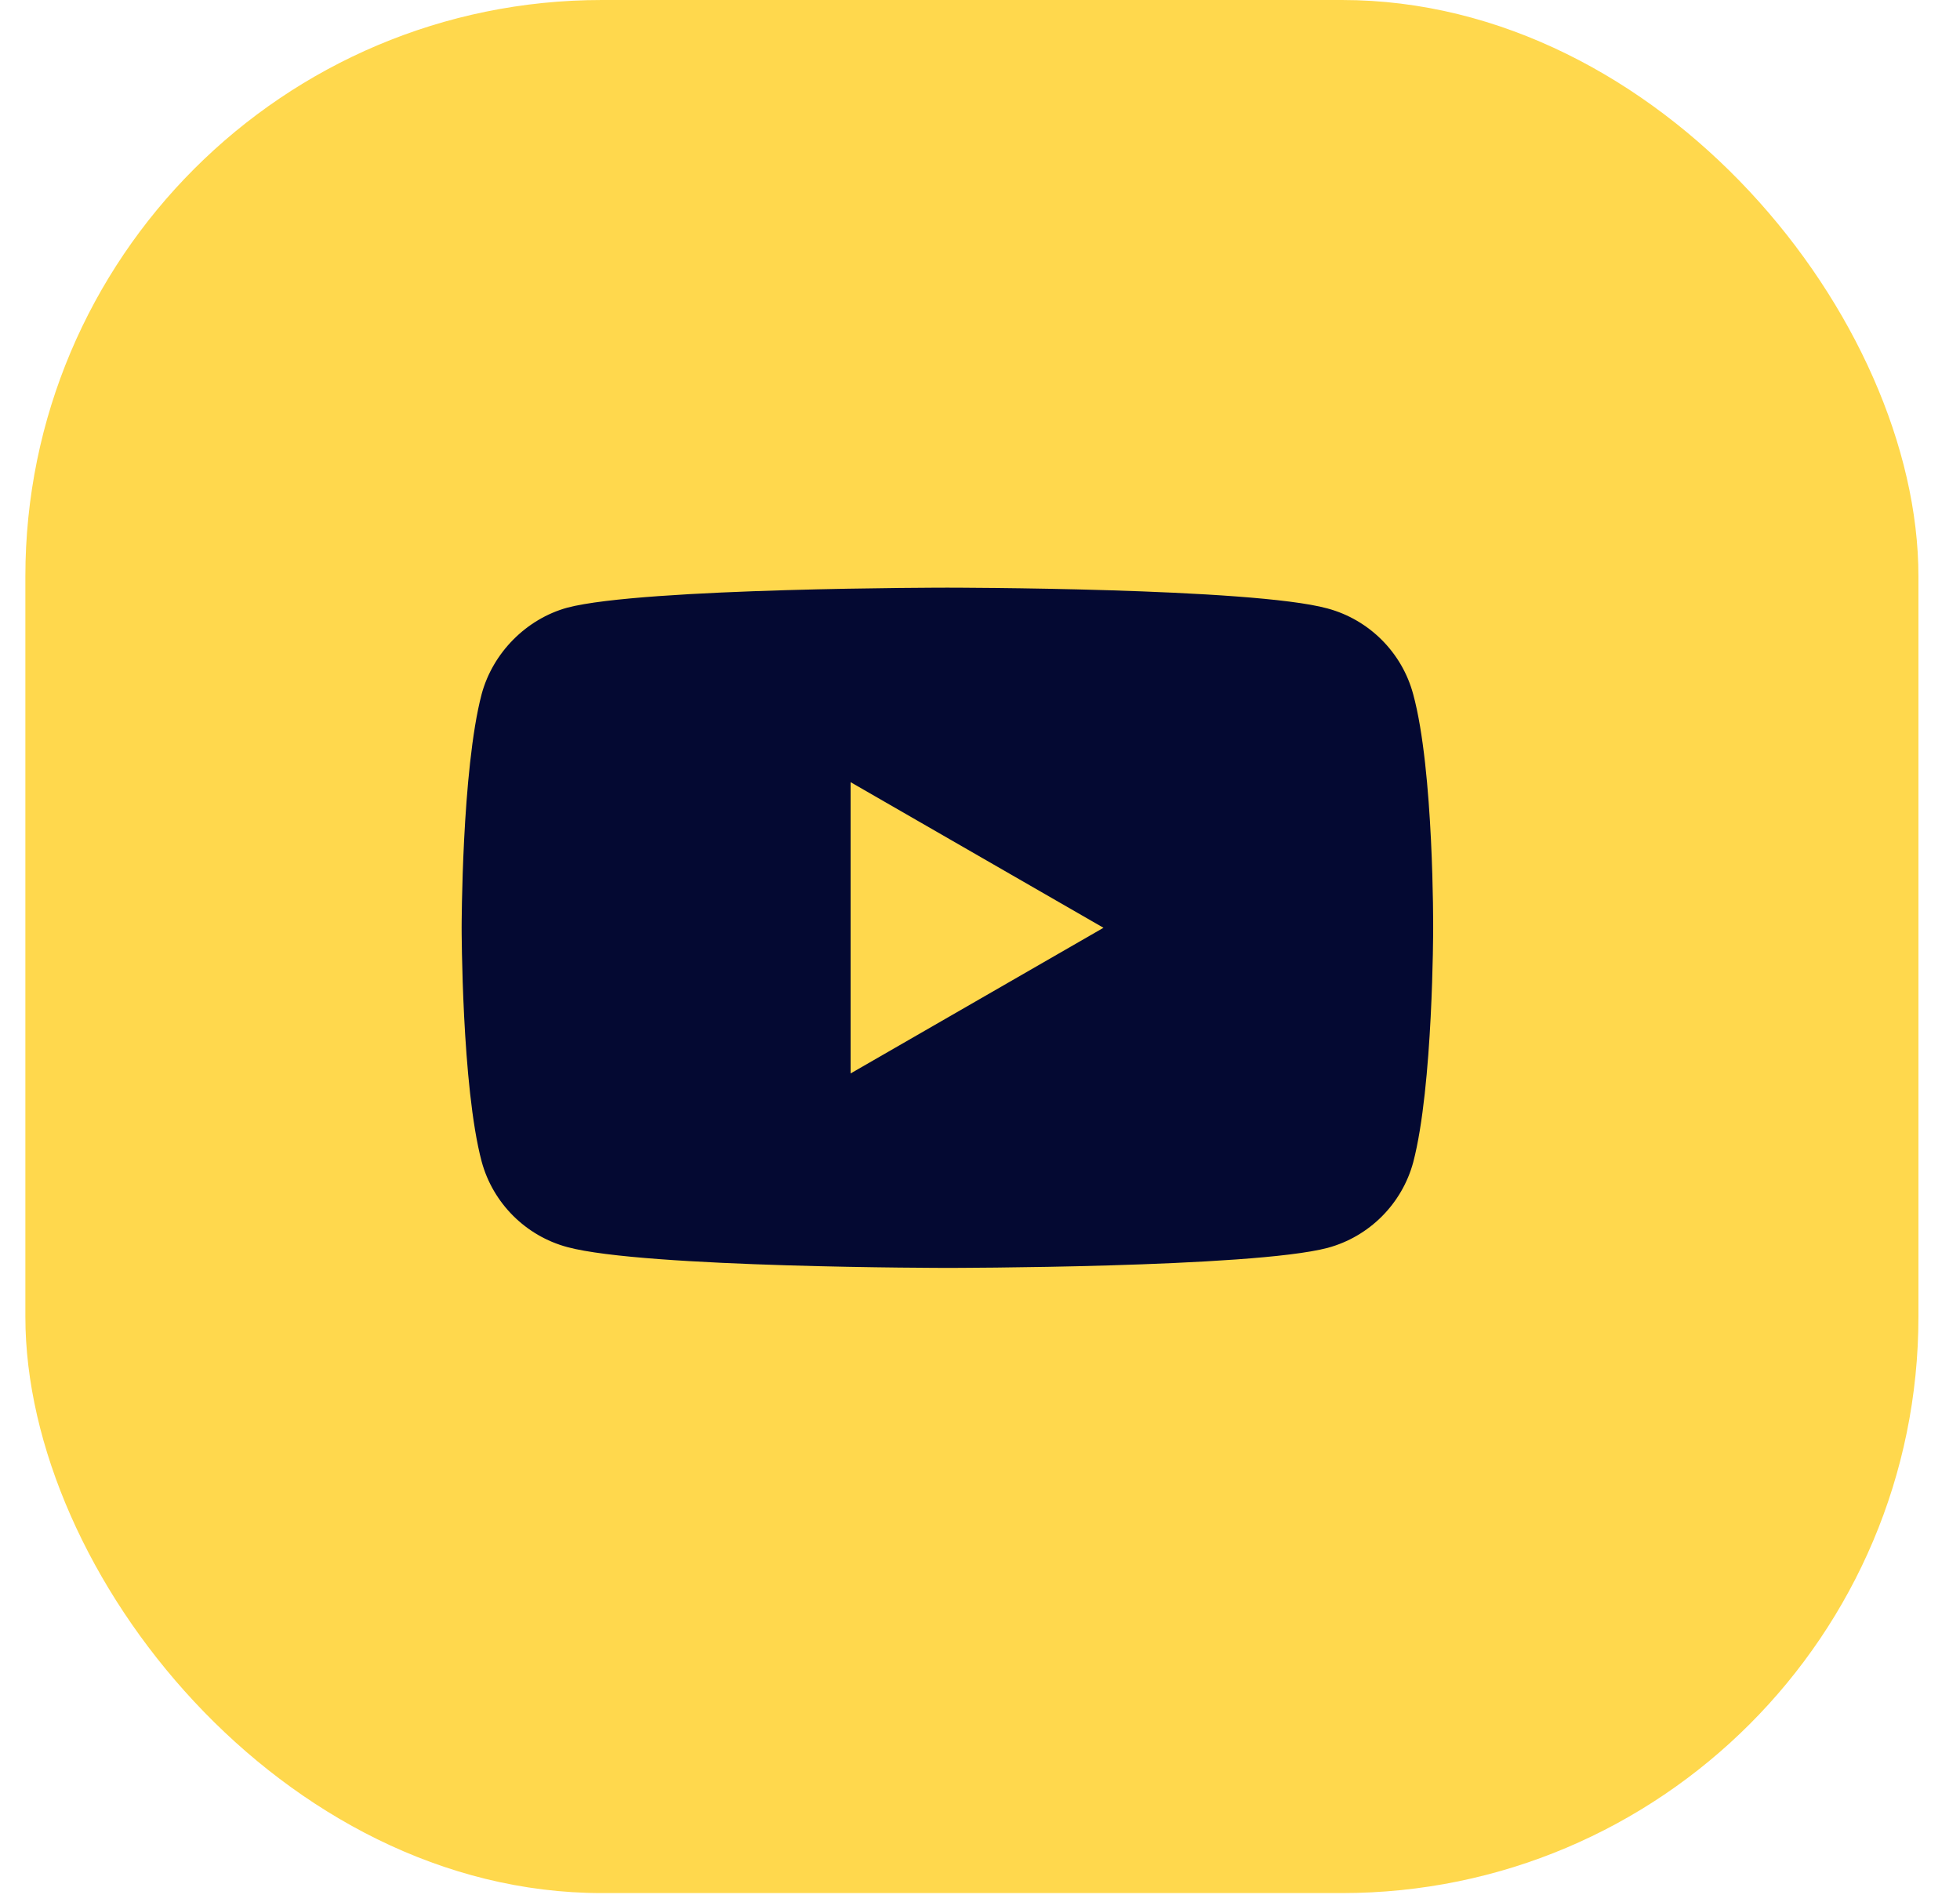 <svg width="34" height="33" viewBox="0 0 34 33" fill="none" xmlns="http://www.w3.org/2000/svg">
<rect x="0.44" width="32.839" height="32.839" rx="10" fill="#FFD84D"/>
<path d="M24.514 12.041C24.32 11.319 23.751 10.75 23.029 10.555C21.71 10.194 16.435 10.194 16.435 10.194C16.435 10.194 11.16 10.194 9.841 10.541C9.133 10.736 8.55 11.319 8.355 12.041C8.008 13.36 8.008 16.094 8.008 16.094C8.008 16.094 8.008 18.843 8.355 20.148C8.55 20.87 9.119 21.439 9.841 21.633C11.173 21.994 16.435 21.994 16.435 21.994C16.435 21.994 21.71 21.994 23.029 21.647C23.751 21.453 24.32 20.884 24.515 20.162C24.861 18.843 24.861 16.108 24.861 16.108C24.861 16.108 24.875 13.36 24.514 12.041ZM14.755 18.621V13.568L19.142 16.094L14.755 18.621Z" fill="#040932"/>
</svg>
